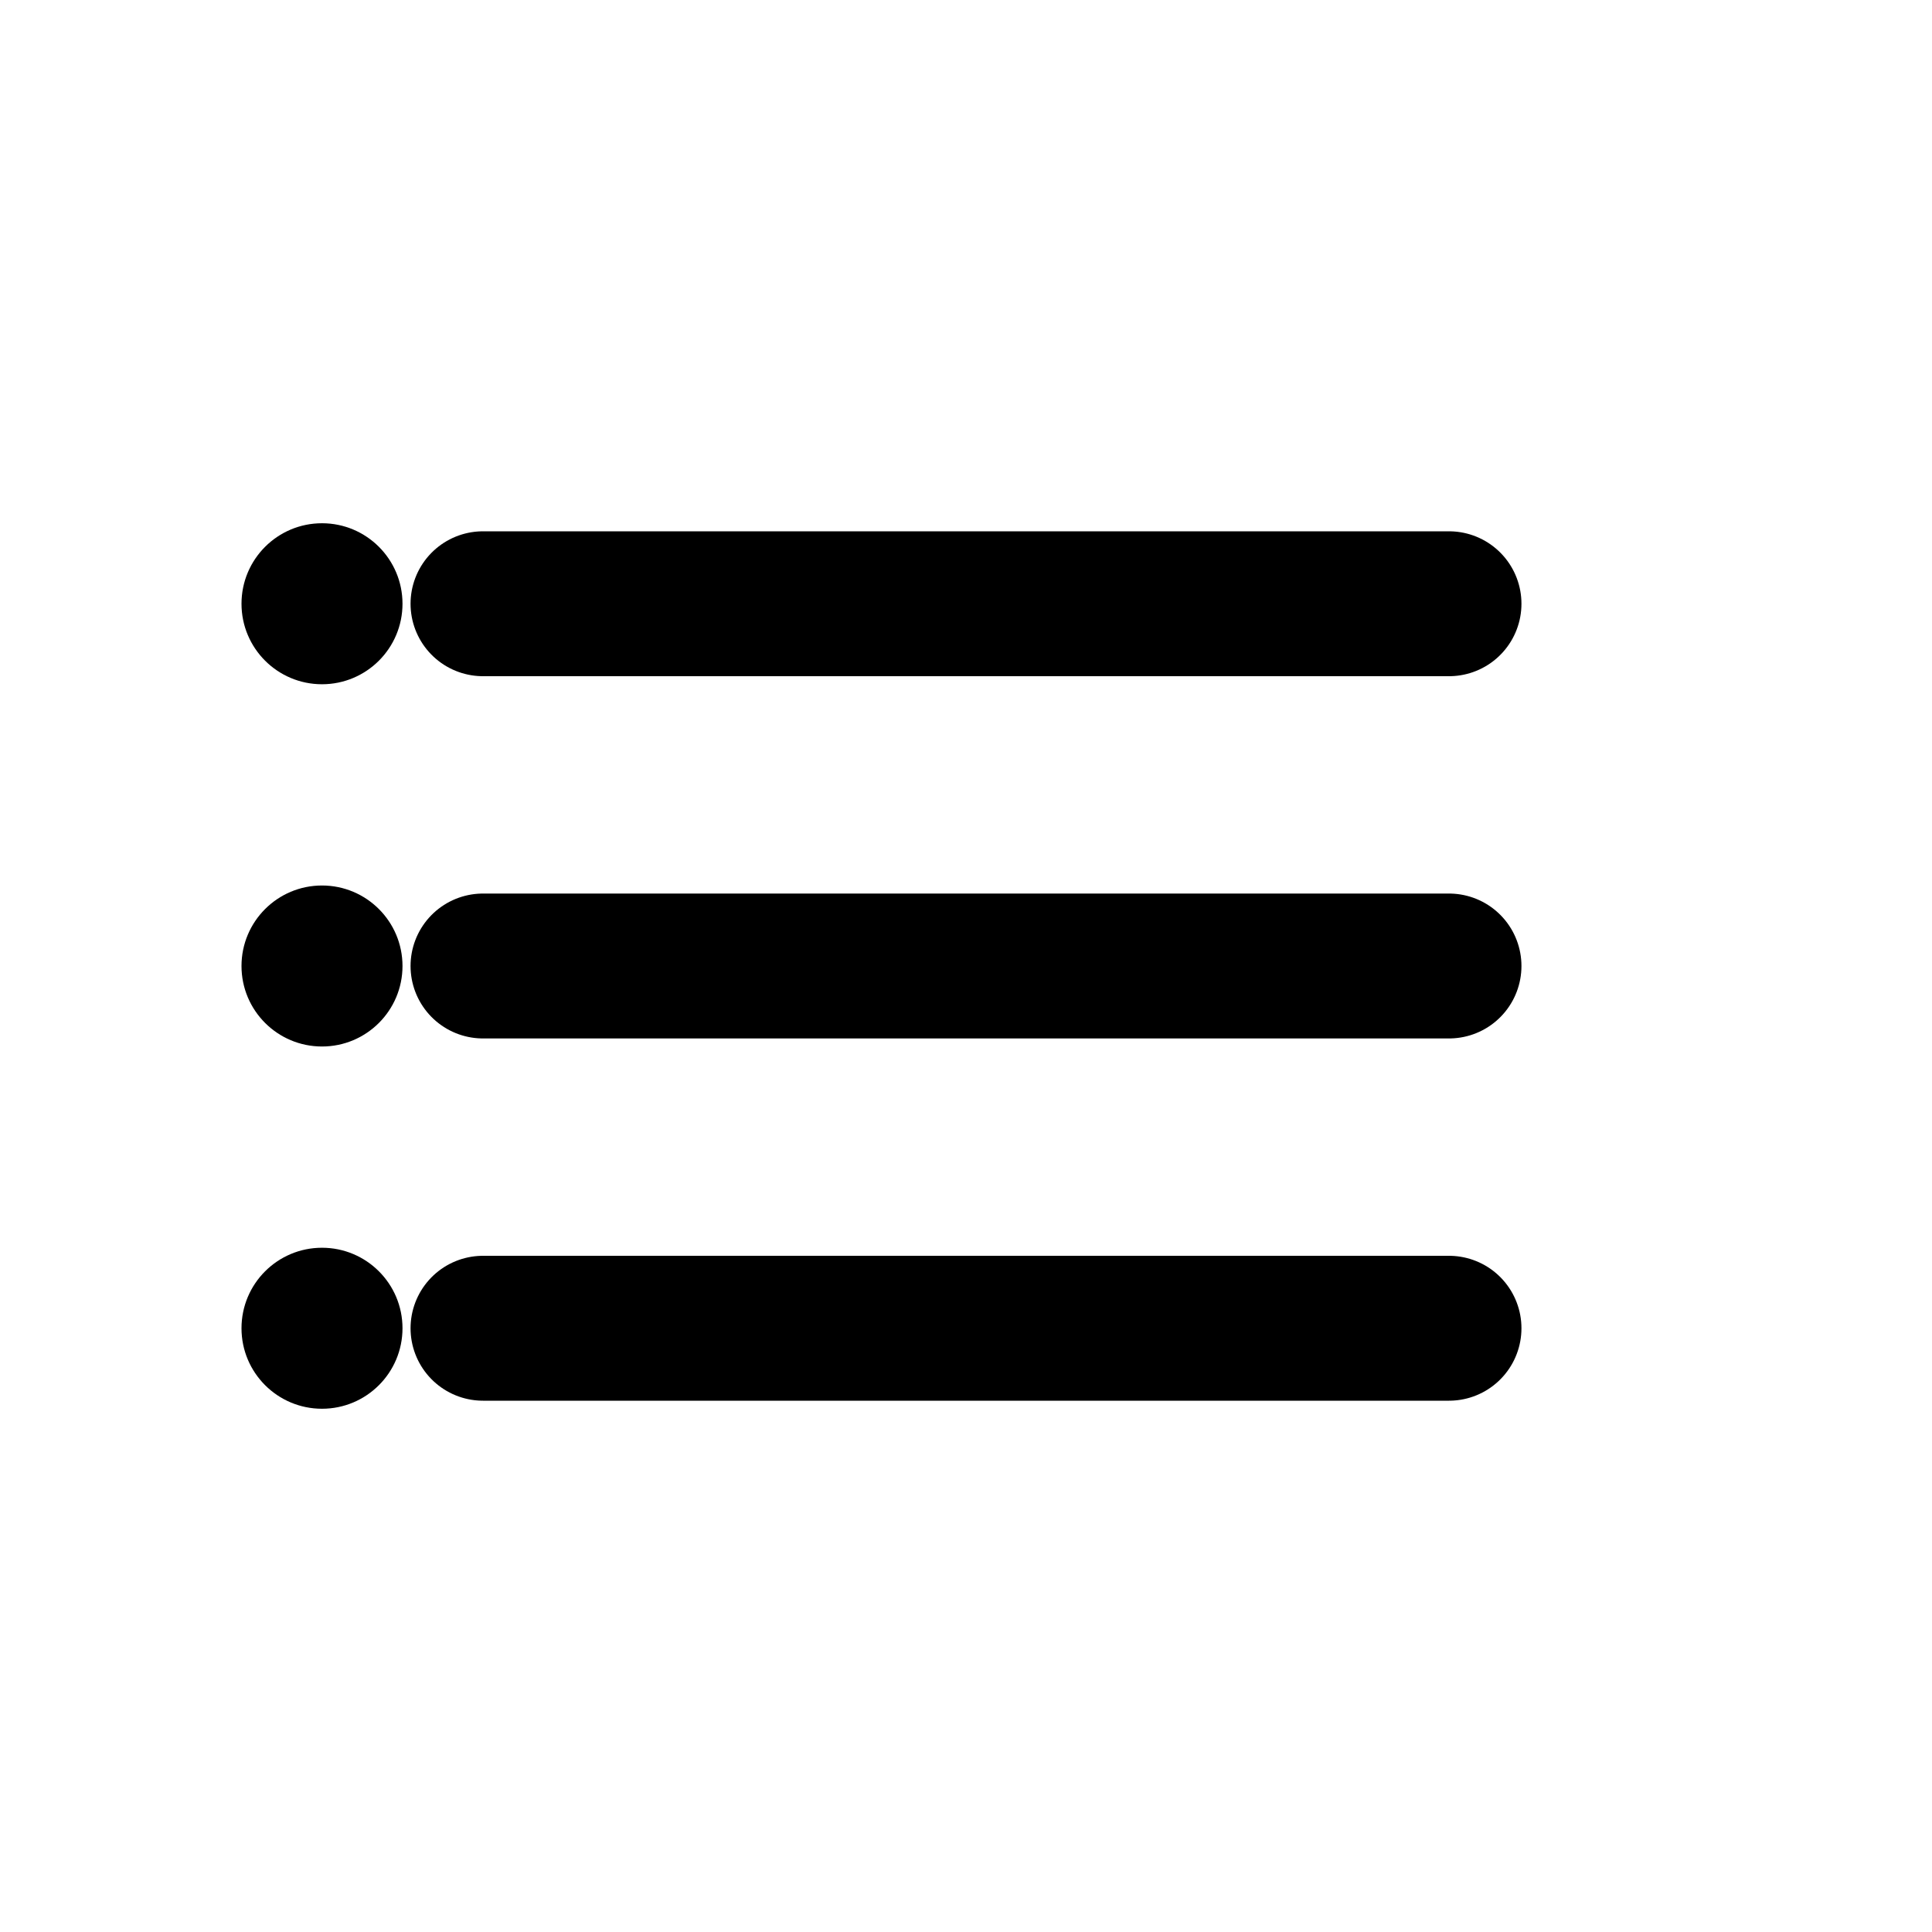 <svg xmlns='http://www.w3.org/2000/svg' width='24' height='24' fill='none' viewBox='0 0 24 24'>
  <path d='M6 7.5h12M6 12h12M6 16.5h12' stroke='currentColor' stroke-width='1.8' stroke-linecap='round'/>
  <circle cx='4' cy='7.5' r='1' fill='currentColor'/>
  <circle cx='4' cy='12' r='1' fill='currentColor'/>
  <circle cx='4' cy='16.5' r='1' fill='currentColor'/>
</svg>
